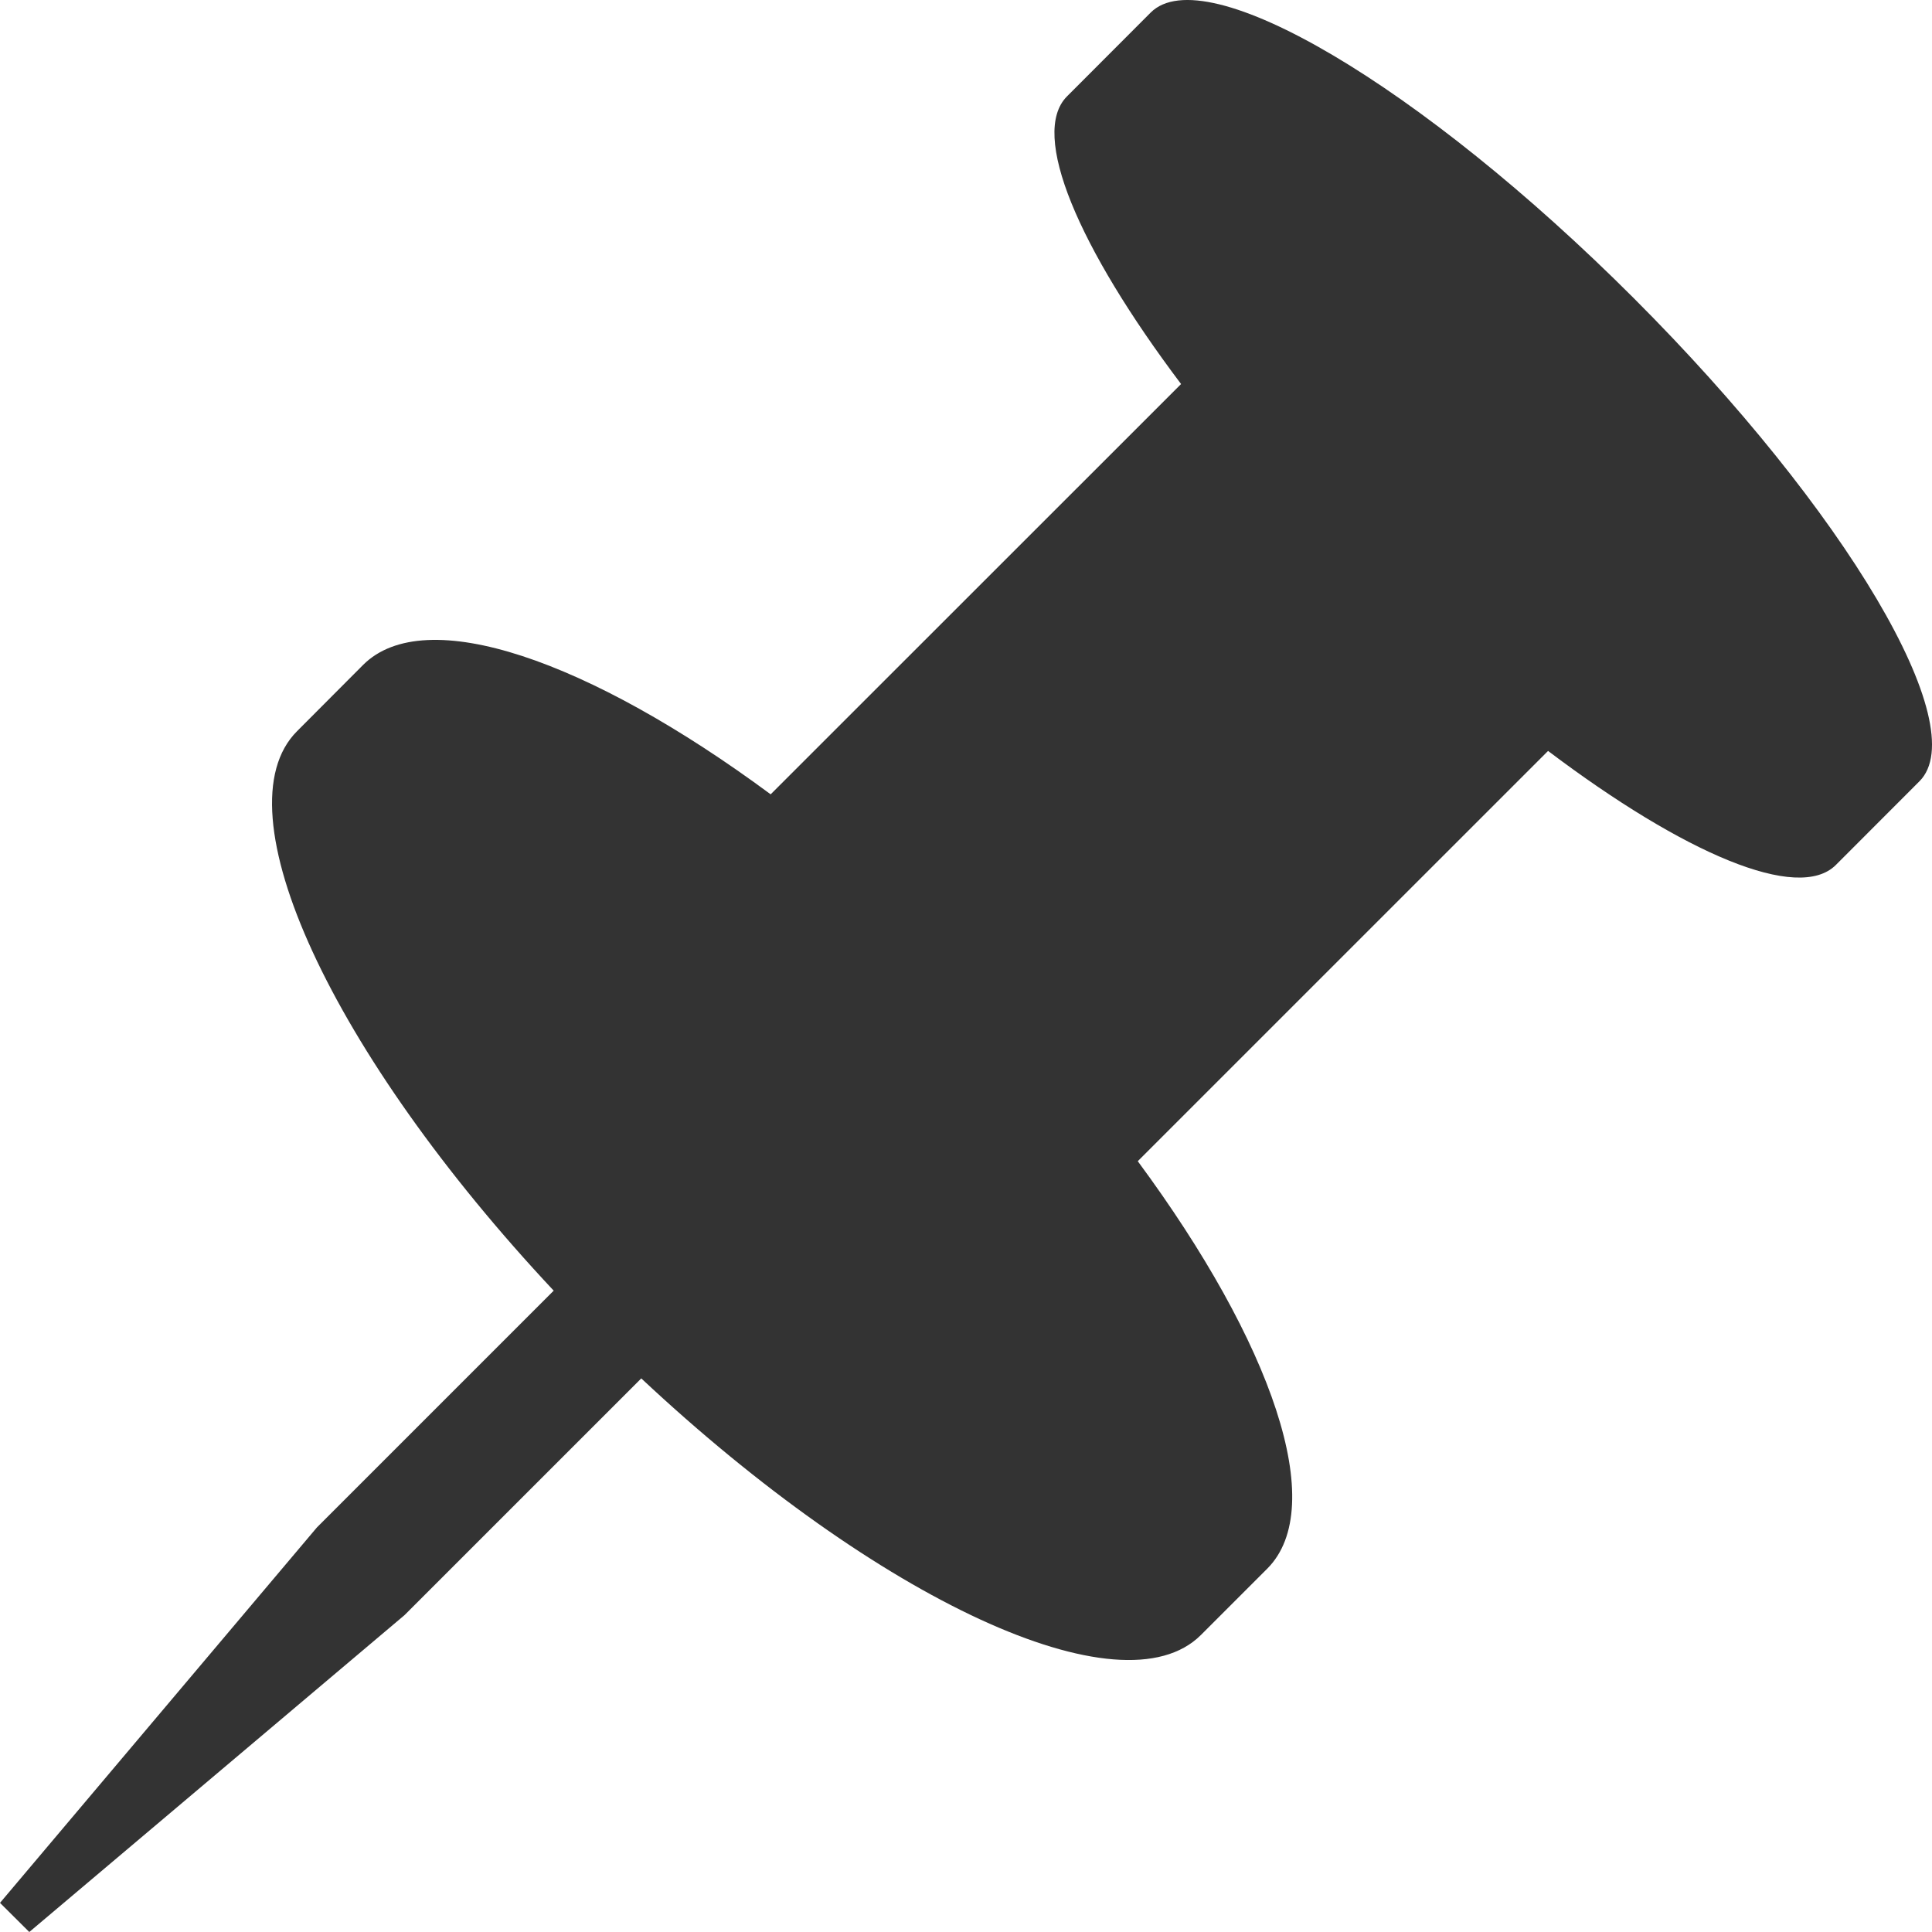 <?xml version="1.0" encoding="iso-8859-1"?>
<!-- Generator: Adobe Illustrator 17.0.0, SVG Export Plug-In . SVG Version: 6.00 Build 0)  -->
<!DOCTYPE svg PUBLIC "-//W3C//DTD SVG 1.1//EN" "http://www.w3.org/Graphics/SVG/1.1/DTD/svg11.dtd">
<svg version="1.1" xmlns="http://www.w3.org/2000/svg" xmlns:xlink="http://www.w3.org/1999/xlink" x="0px" y="0px"
	 width="61.879px" height="61.879px" viewBox="0 0 61.879 61.879" style="enable-background:new 0 0 61.879 61.879;"
	 xml:space="preserve">
<g id="_x39__av_make_available_offline">
	<path style="fill:#333333;" d="M17.734,41.338c-7.098-7.576-10.75-15.39-8.219-17.92l2.117-2.124
		c1.99-1.984,7.233-0.156,13.051,4.147L37.828,12.3c-3.295-4.373-4.854-8.014-3.653-9.214l2.681-2.685
		c1.746-1.742,8.674,2.351,15.471,9.149c6.799,6.799,10.896,13.727,9.15,15.473l-2.68,2.683c-1.205,1.197-4.847-0.359-9.215-3.655
		l-13.141,13.14c4.304,5.825,6.131,11.065,4.146,13.052l-2.122,2.122c-2.535,2.532-10.35-1.121-17.926-8.217l-7.585,7.584
		L0.938,61.879L0,60.946l10.149-12.023L17.734,41.338z"/>
</g>
<g id="&#x5716;&#x5C64;_1">
</g>
</svg>
